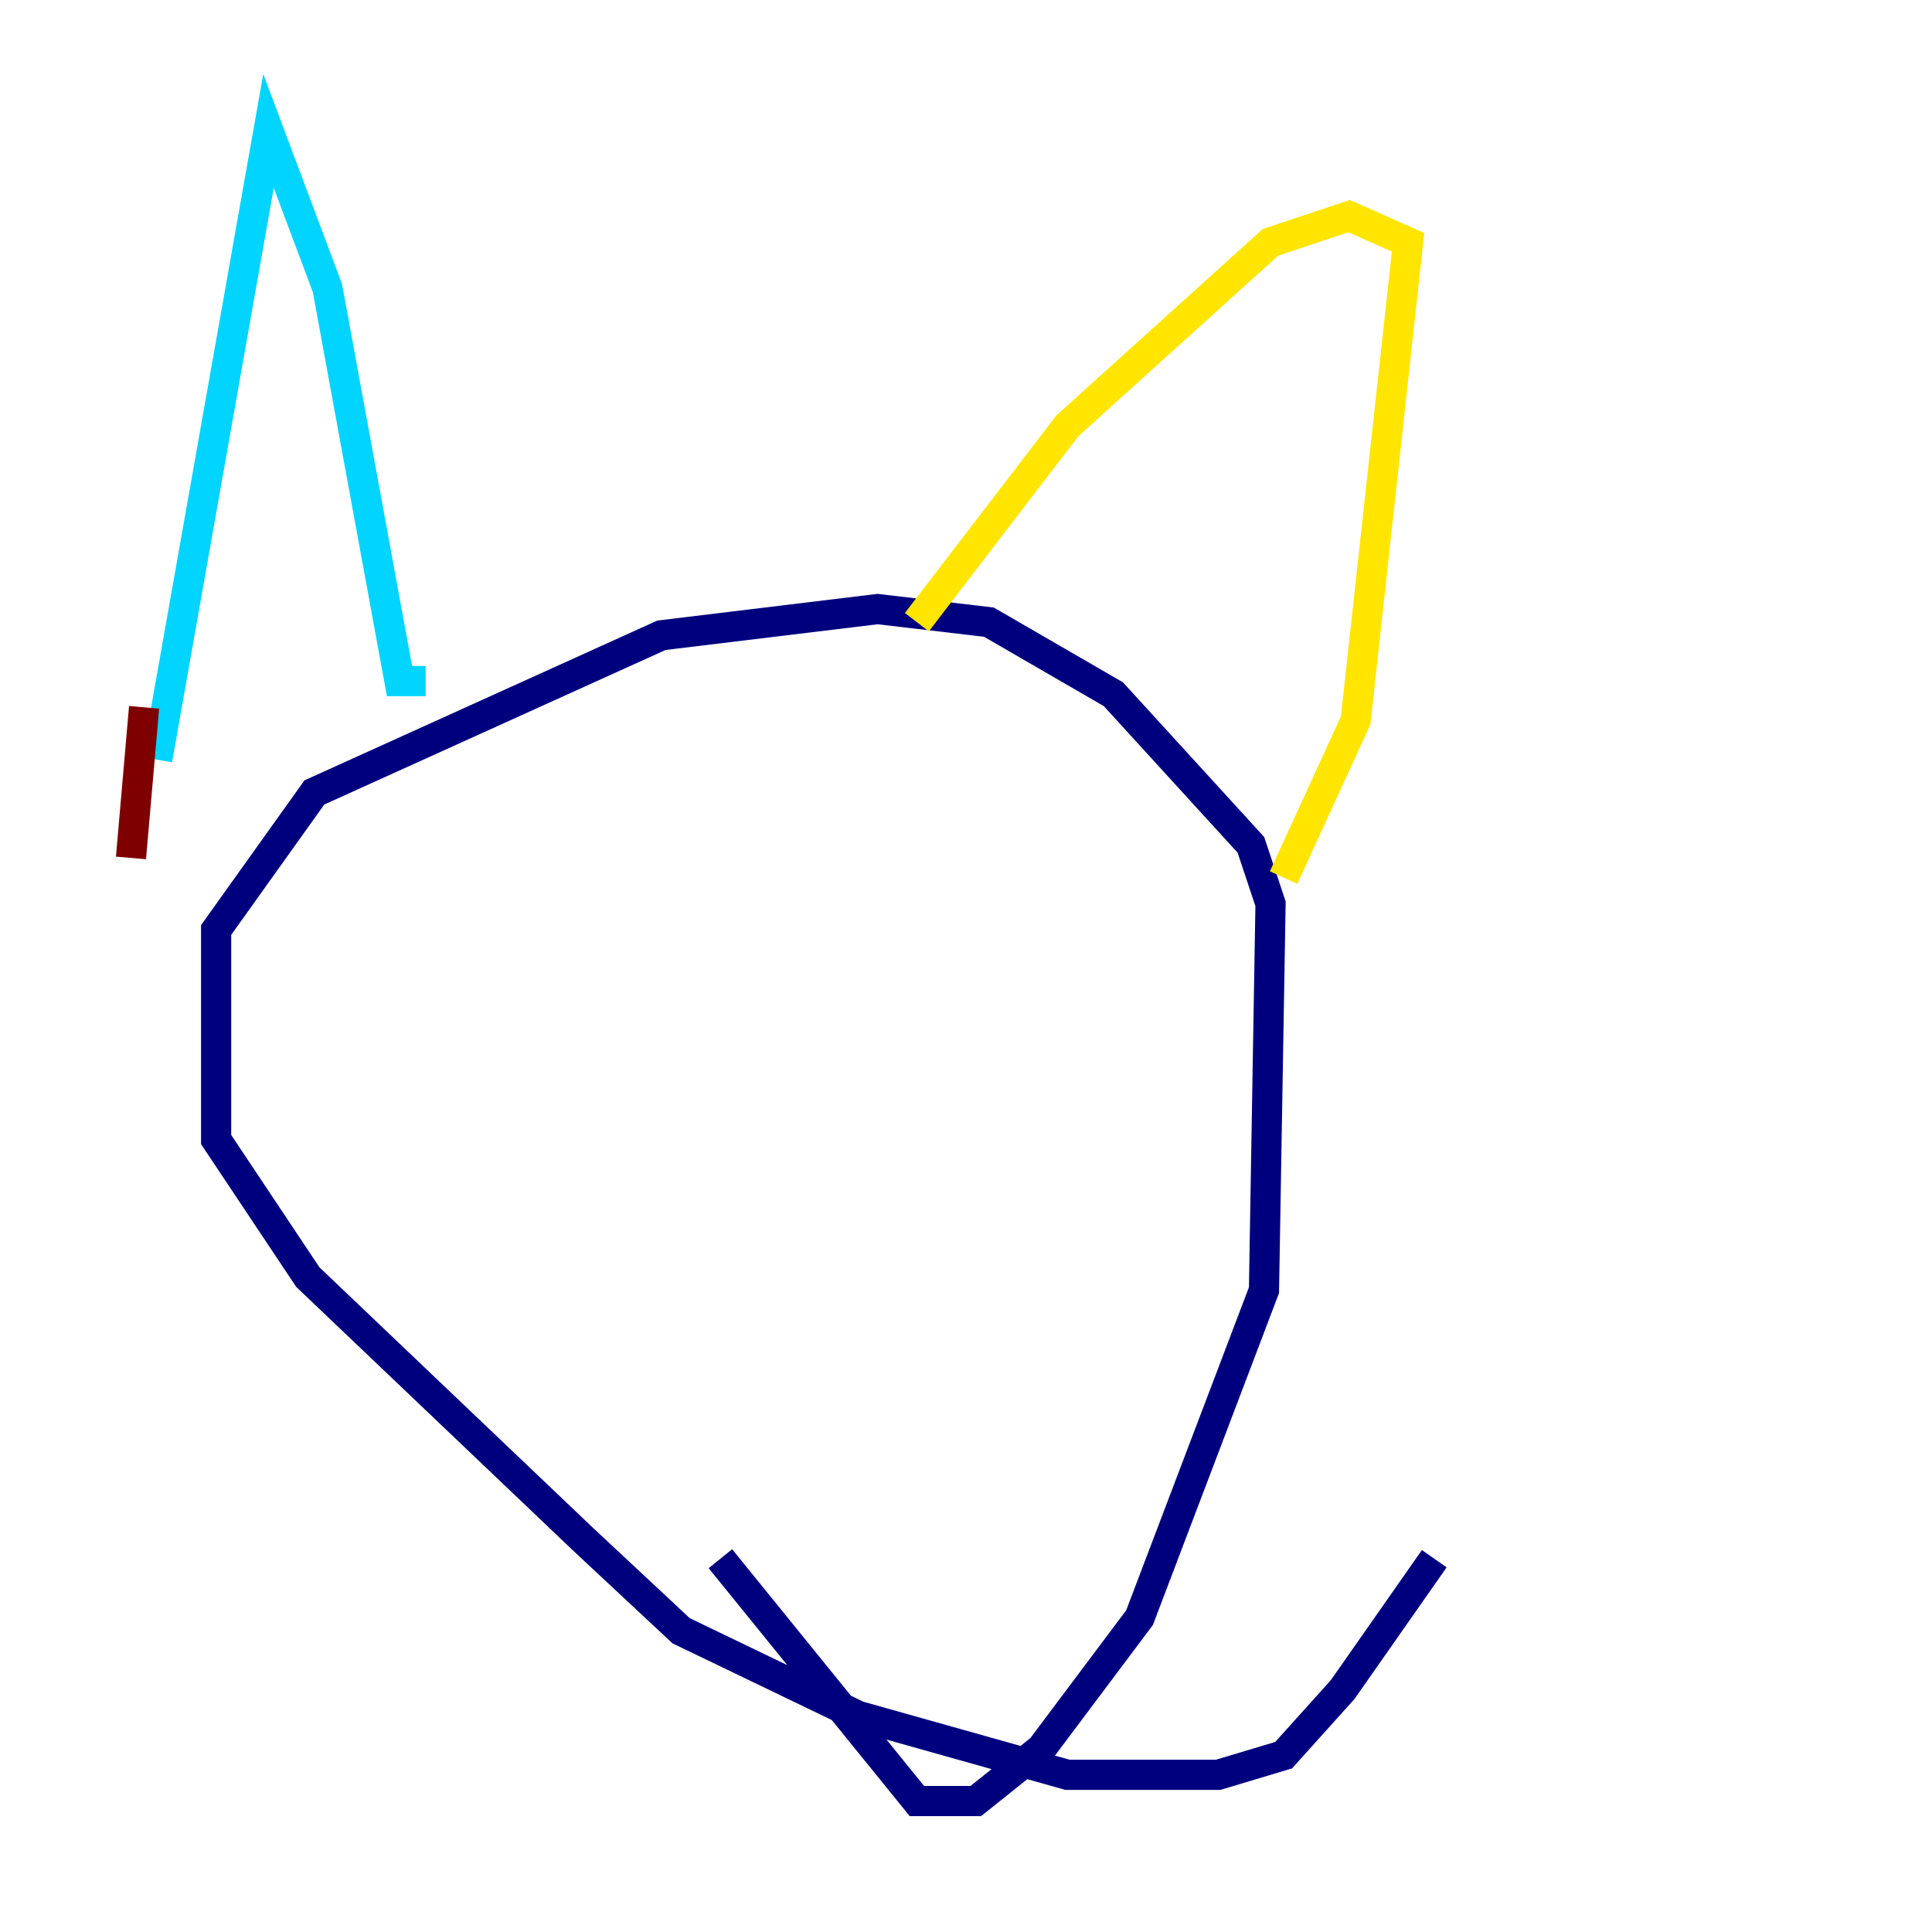 <?xml version="1.0" encoding="utf-8" ?>
<svg baseProfile="tiny" height="128" version="1.2" viewBox="0,0,128,128" width="128" xmlns="http://www.w3.org/2000/svg" xmlns:ev="http://www.w3.org/2001/xml-events" xmlns:xlink="http://www.w3.org/1999/xlink"><defs /><polyline fill="none" points="95.024,103.268 88.949,111.946 85.044,116.285 80.705,117.586 70.725,117.586 56.841,113.681 45.125,108.041 38.617,101.966 20.393,84.61 14.319,75.498 14.319,61.614 20.827,52.502 43.824,42.088 58.142,40.352 65.519,41.22 73.763,45.993 82.875,55.973 84.176,59.878 83.742,85.478 75.498,107.173 68.99,115.851 64.651,119.322 60.746,119.322 47.729,103.268" stroke="#00007f" stroke-width="2" /><polyline fill="none" points="10.414,50.332 17.79,8.678 21.695,19.091 26.468,45.125 28.203,45.125" stroke="#00d4ff" stroke-width="2" /><polyline fill="none" points="60.746,41.22 70.725,28.203 84.176,16.054 89.383,14.319 93.288,16.054 89.817,47.729 85.044,58.142" stroke="#ffe500" stroke-width="2" /><polyline fill="none" points="9.546,46.861 8.678,56.841" stroke="#7f0000" stroke-width="2" /></svg>